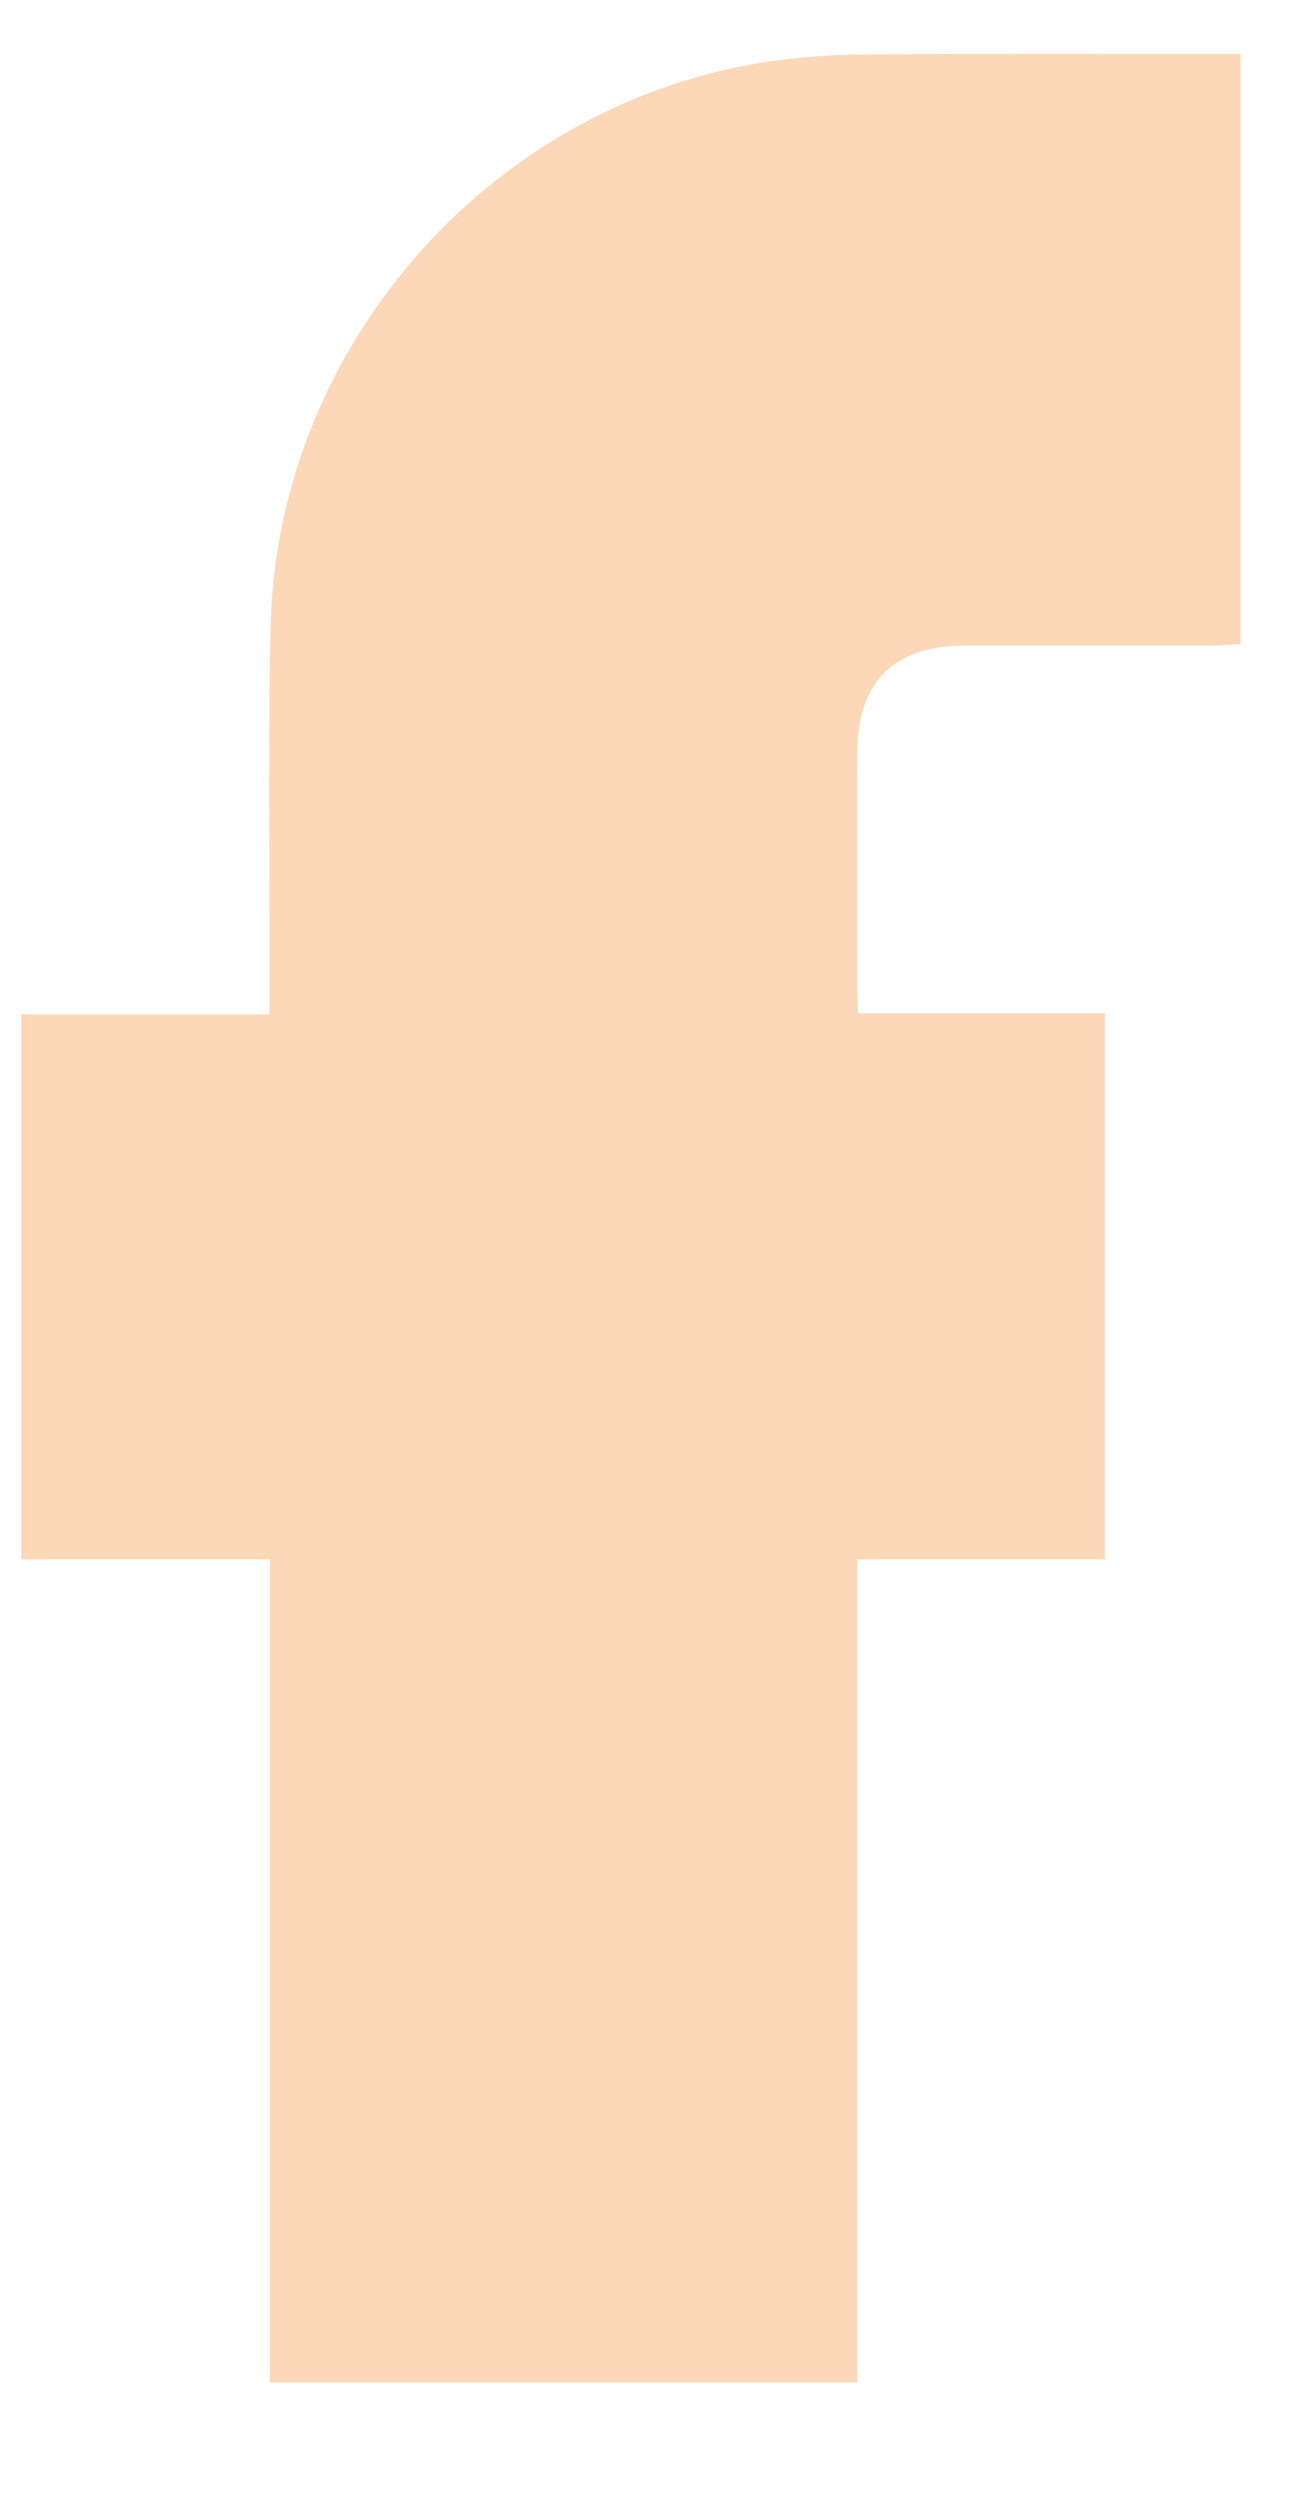 <svg width="11" height="21" viewBox="0 0 11 21" fill="none" xmlns="http://www.w3.org/2000/svg">
<path d="M2.268 13.1C1.55 13.1 0.872 13.1 0.178 13.1C0.178 11.575 0.178 10.063 0.178 8.521C0.866 8.521 1.556 8.521 2.265 8.521C2.265 8.411 2.265 8.331 2.265 8.252C2.268 7.254 2.25 6.253 2.274 5.255C2.335 2.862 4.182 0.814 6.543 0.505C6.804 0.471 7.066 0.459 7.331 0.456C8.289 0.45 9.247 0.453 10.209 0.453C10.276 0.453 10.342 0.453 10.425 0.453C10.425 2.109 10.425 3.746 10.425 5.411C10.355 5.414 10.282 5.42 10.212 5.423C9.509 5.423 8.806 5.423 8.103 5.423C7.507 5.427 7.206 5.73 7.203 6.326C7.2 6.984 7.203 7.646 7.203 8.304C7.203 8.365 7.209 8.423 7.212 8.512C7.903 8.512 8.587 8.512 9.284 8.512C9.284 10.051 9.284 11.563 9.284 13.1C8.596 13.1 7.912 13.1 7.203 13.1C7.203 15.417 7.203 17.709 7.203 20.014C5.548 20.014 3.92 20.014 2.268 20.014C2.268 17.712 2.268 15.42 2.268 13.1Z" fill="#FCD8B8"/>
</svg>
